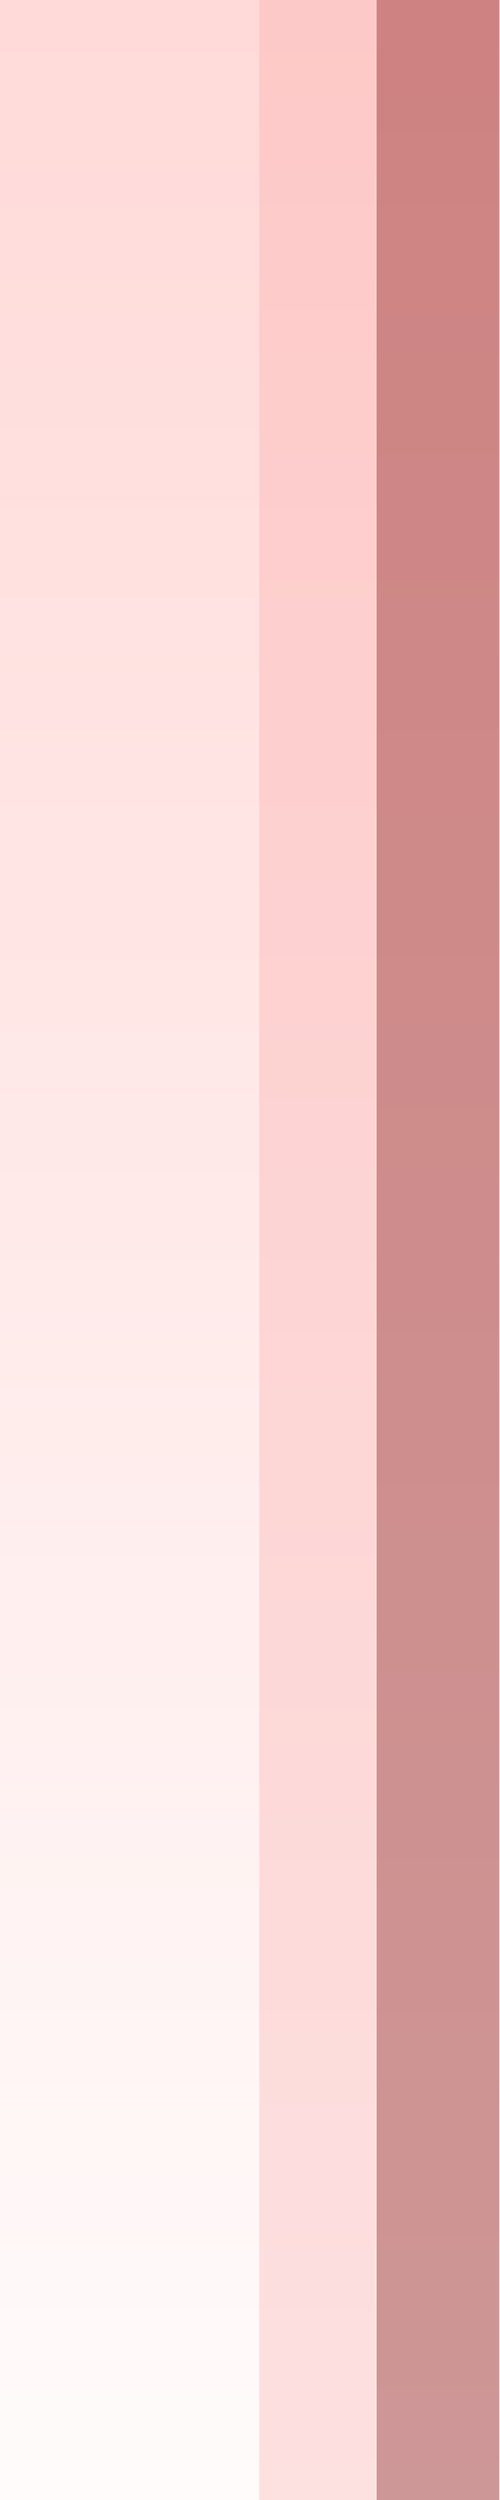 <?xml version="1.0" encoding="UTF-8"?>
<svg xmlns="http://www.w3.org/2000/svg" xmlns:xlink="http://www.w3.org/1999/xlink" contentScriptType="text/ecmascript" width="4" baseProfile="tiny" zoomAndPan="magnify" contentStyleType="text/css" viewBox="-5.011 -0.016 4 20" height="20" preserveAspectRatio="xMidYMid meet" version="1.1">
    <g>
        <rect x="-5.011" width="4" fill="#ffffff" y="-0.016" height="20"/>
        <linearGradient x1="-17.031" gradientTransform="matrix(-1 0 0 1 -20.042 0)" y1="19.984" x2="-17.031" gradientUnits="userSpaceOnUse" y2="-0.016" xlink:type="simple" xlink:actuate="onLoad" id="XMLID_2_" xlink:show="other">
            <stop stop-color="#fff5f5" offset="0"/>
            <stop stop-color="#ffa29e" offset="1"/>
        </linearGradient>
        <rect x="-5.011" y="-0.016" fill-opacity="0.4" fill="url(#XMLID_2_)" width="4" height="20"/>
        <rect x="-5.011" width="4" fill="none" y="-0.016" height="20"/>
        <rect x="-1.999" y="-0.016" fill-opacity="0.4" fill="#840000" width="0.982" height="20"/>
        <rect x="-2.937" y="-0.016" fill-opacity="0.3" fill="#f6a2a0" width="0.931" height="20"/>
    </g>
</svg>
